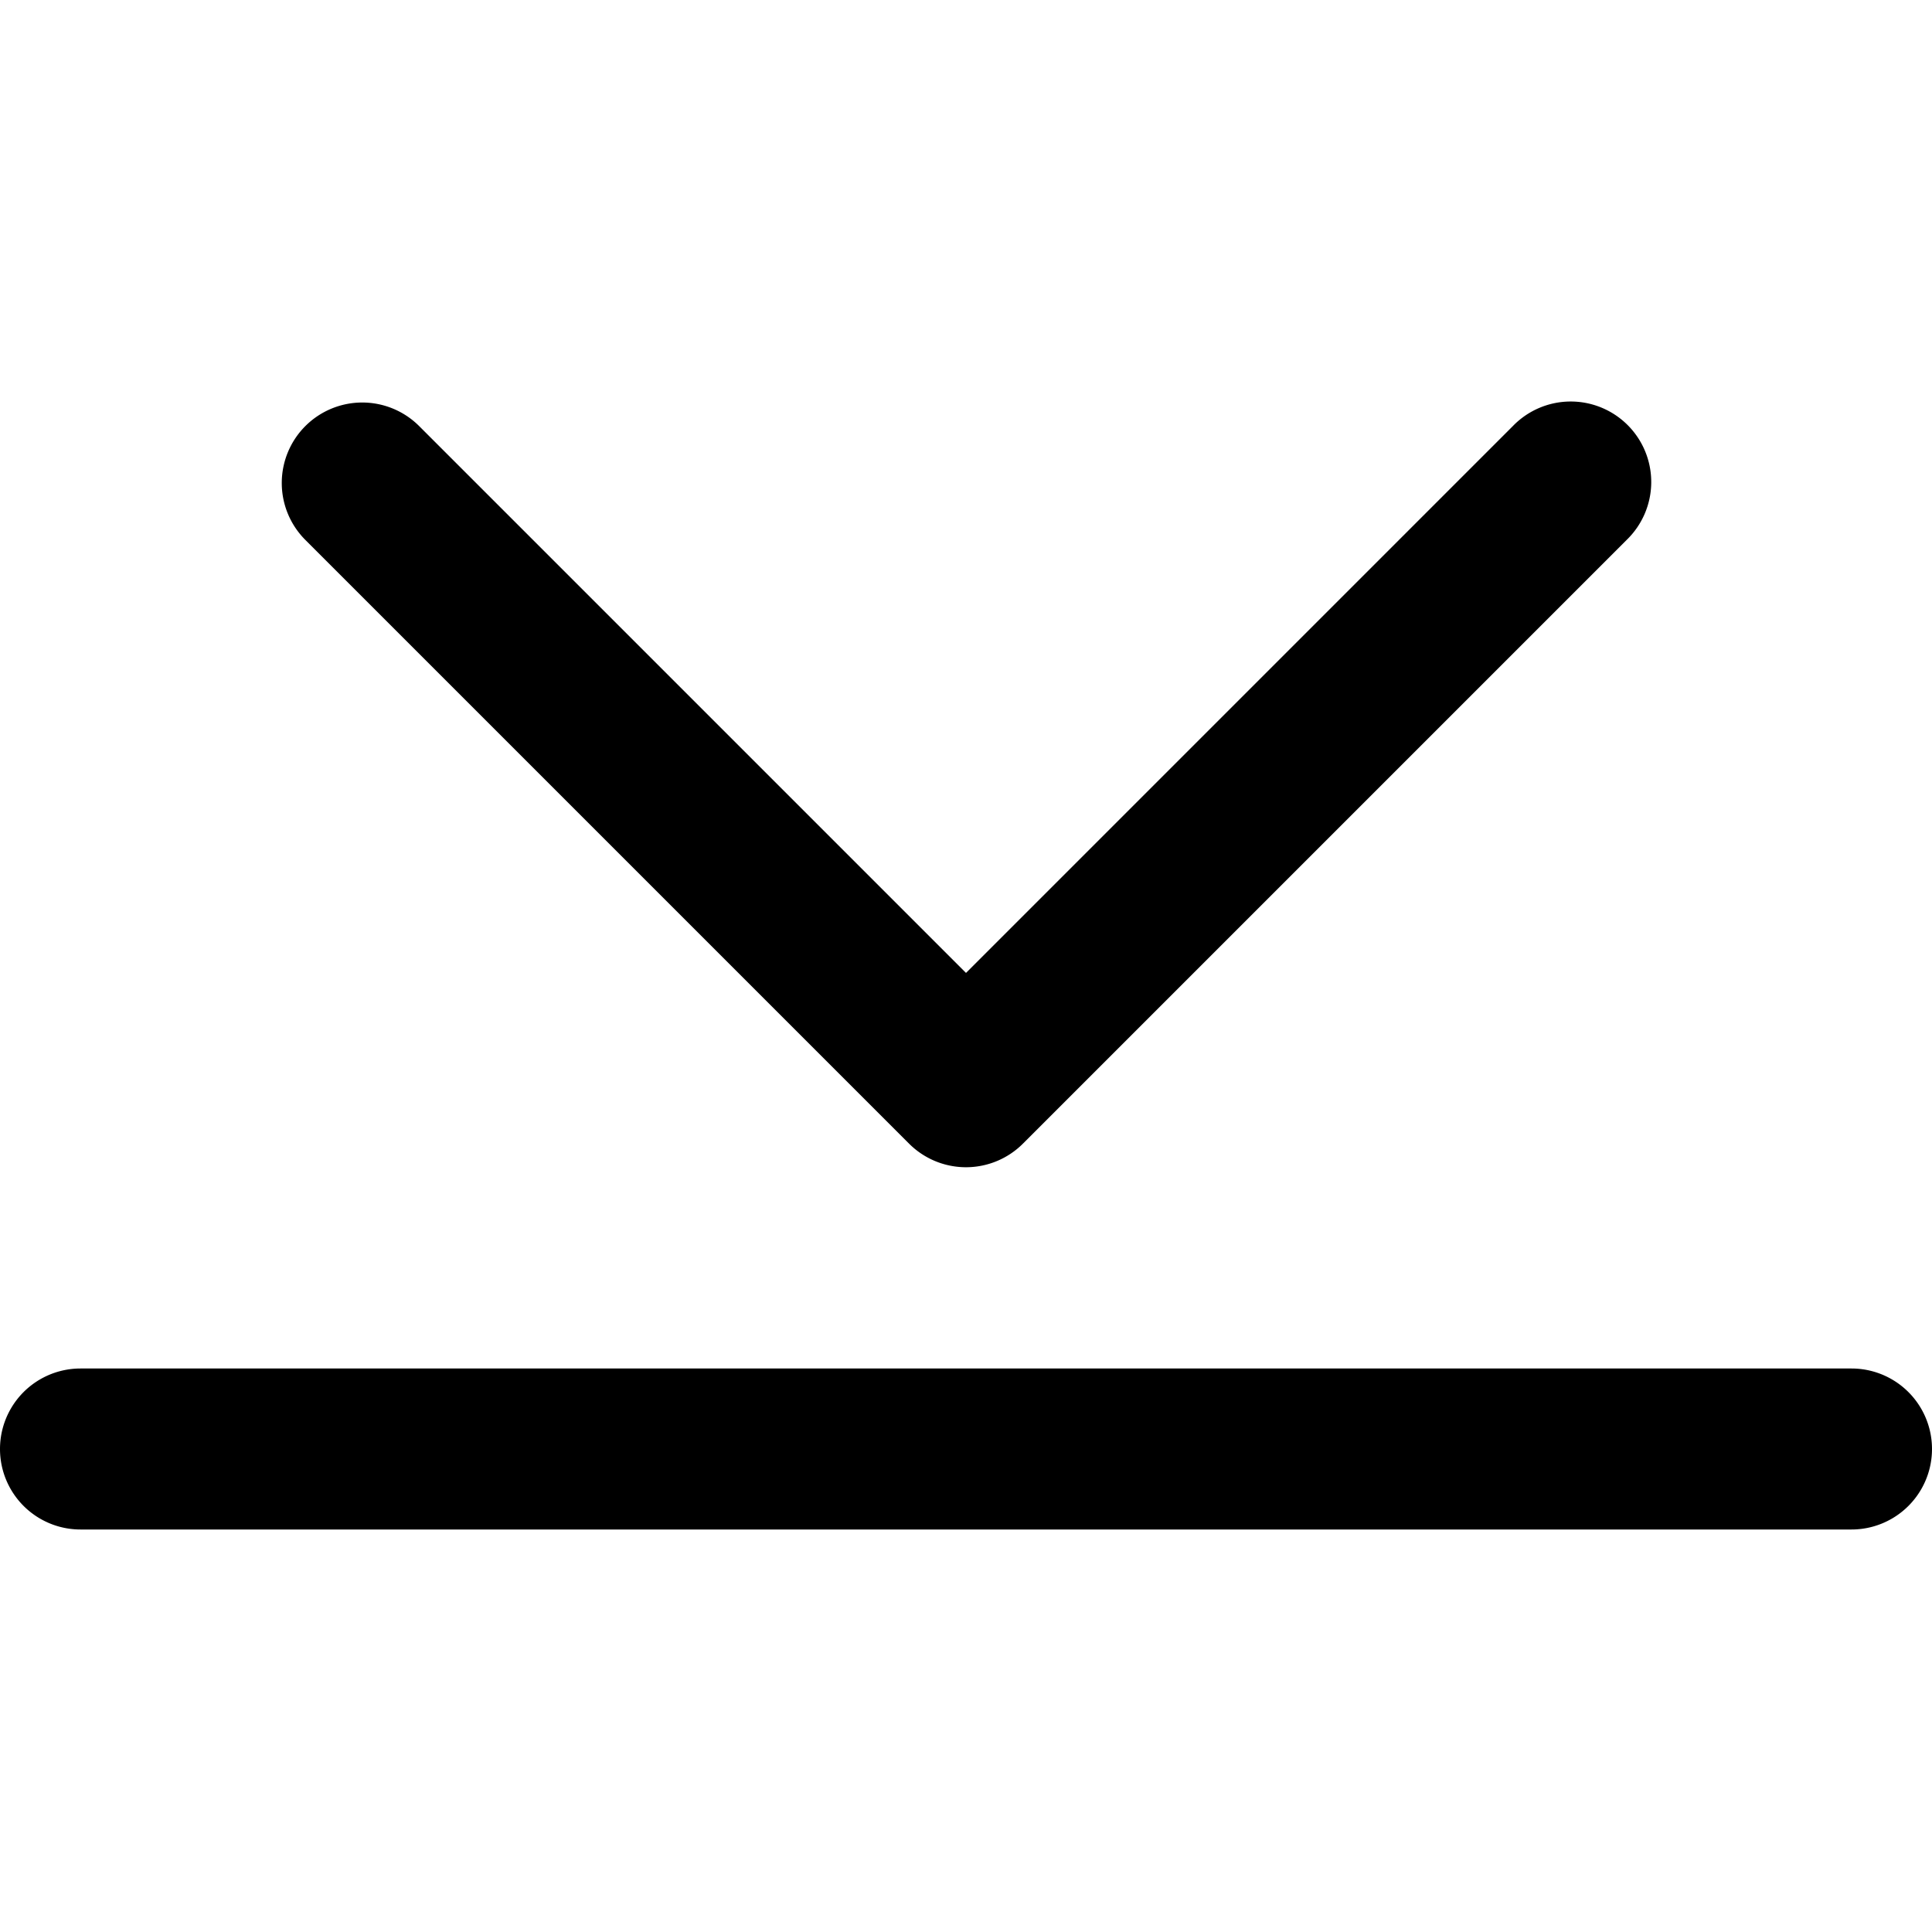 <svg xmlns="http://www.w3.org/2000/svg" viewBox="0 0 24 24">
  <path fill-rule="evenodd" d="M23 17a1 1 0 1 1 0 2H1a1 1 0 1 1 0-2h22ZM3.793 5.293a1 1 0 0 1 1.414 0L12 12.086l6.793-6.793a1 1 0 1 1 1.414 1.414l-7.5 7.5a1 1 0 0 1-1.414 0l-7.5-7.5a1 1 0 0 1 0-1.414Z" clip-rule="evenodd"/>
</svg>
